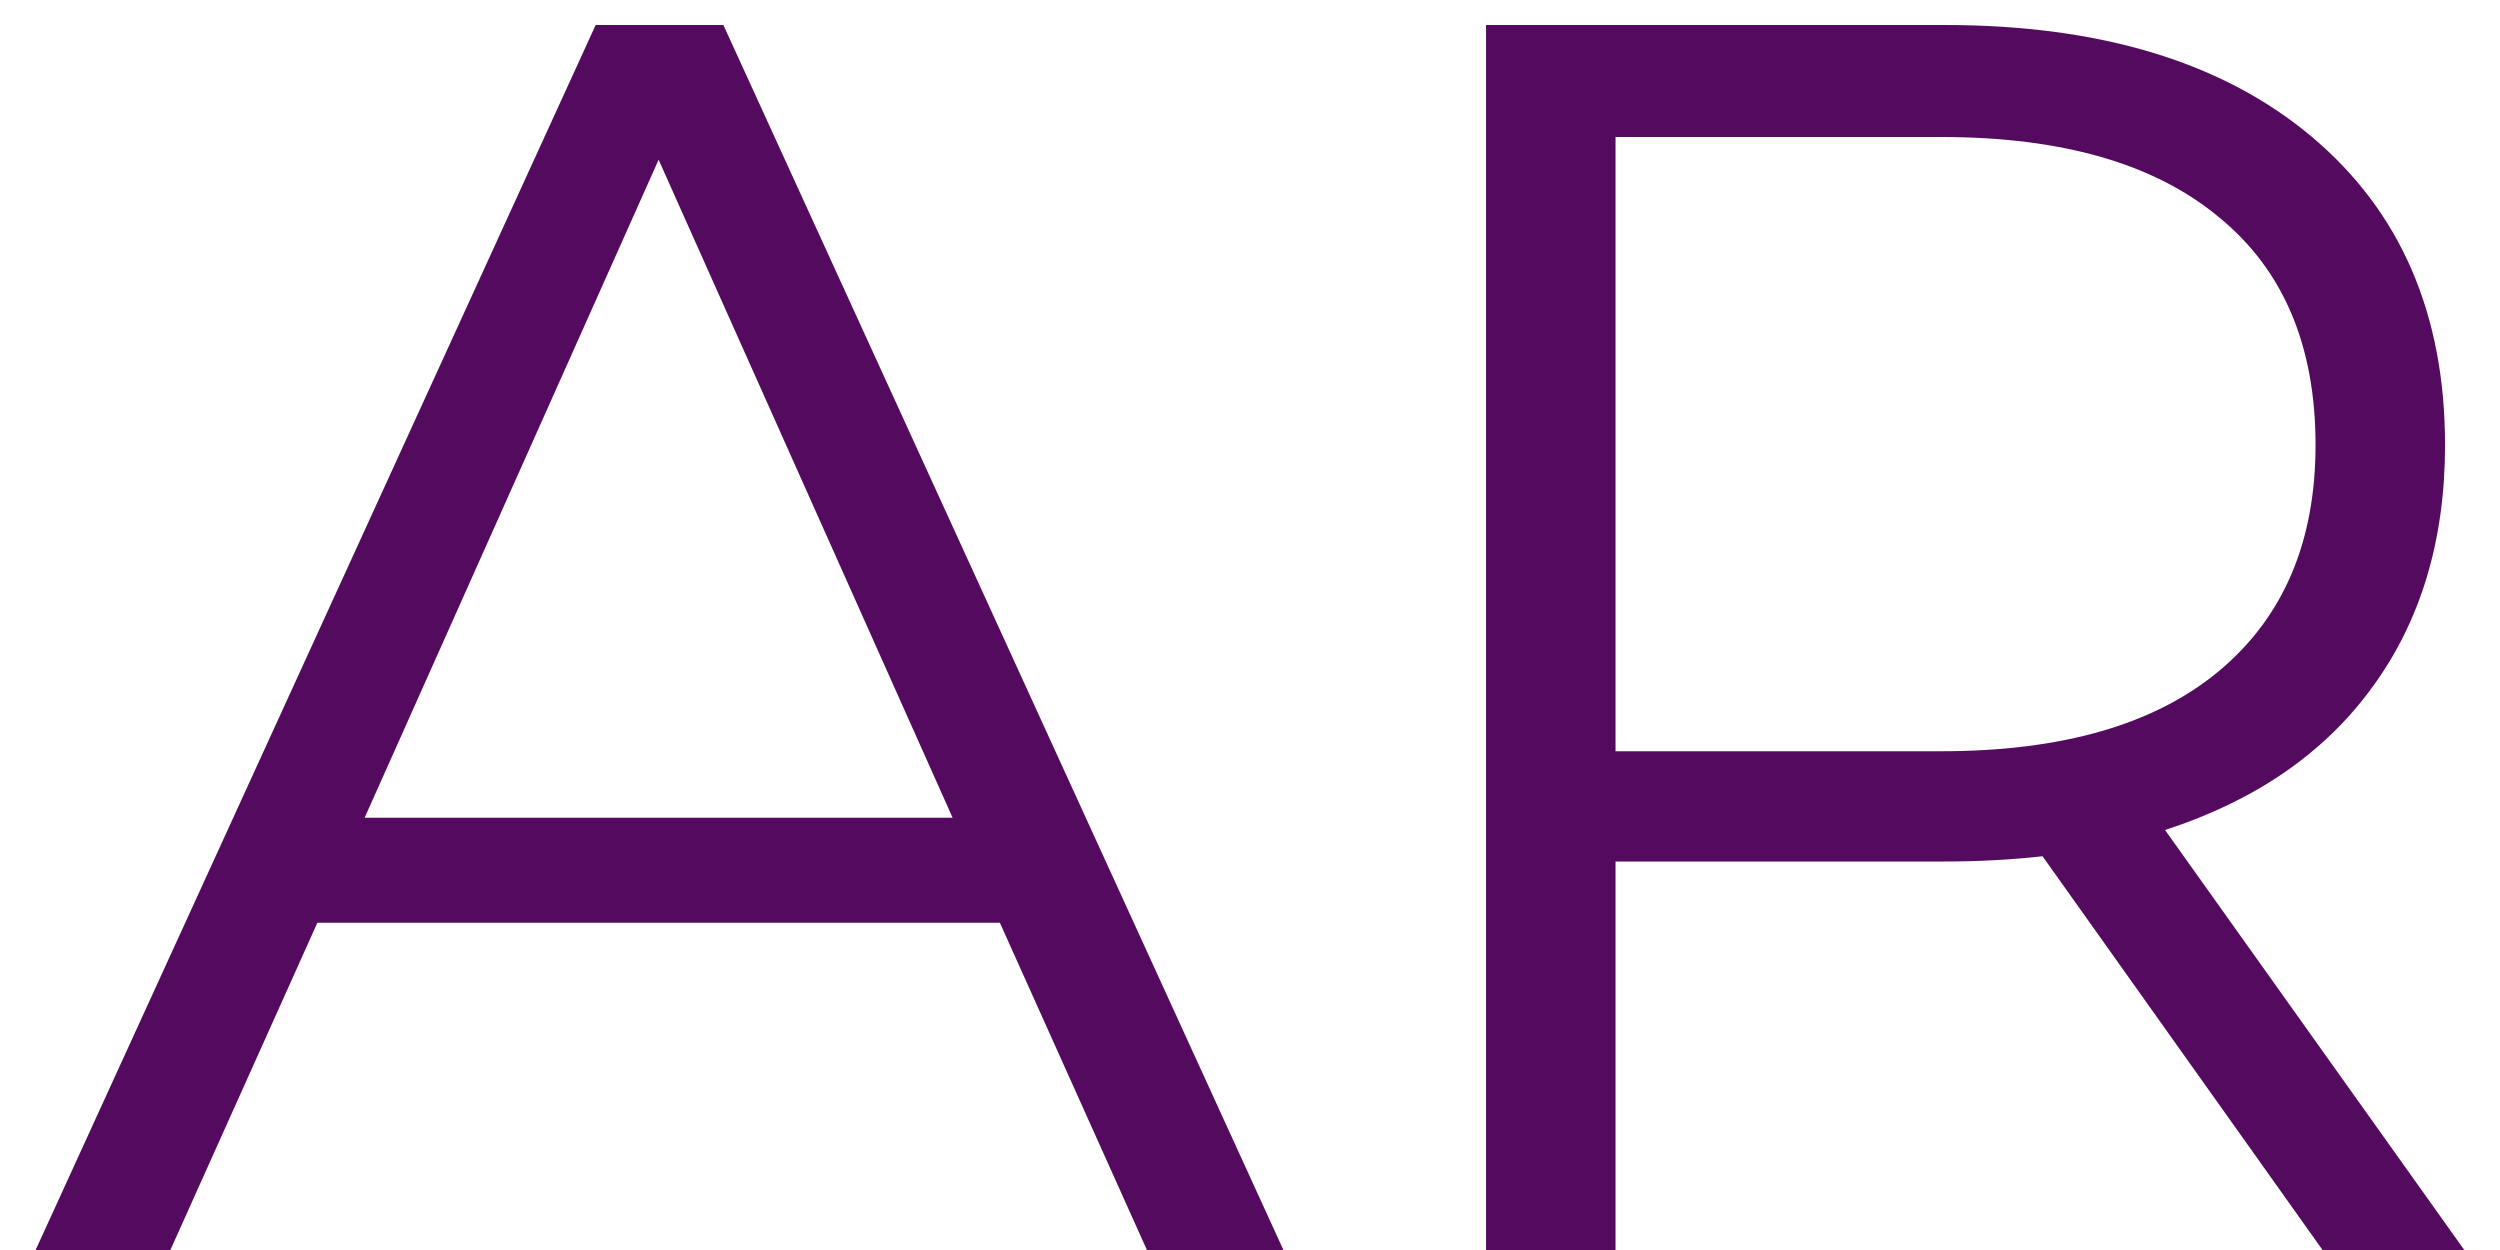 <svg width="60" height="30" viewBox="0 0 60 30" fill="none" xmlns="http://www.w3.org/2000/svg">
<path d="M23.997 22.146H7.617L4.089 30H0.855L14.296 0.6H17.361L30.802 30H27.526L23.997 22.146ZM22.863 19.626L15.807 3.834L8.751 19.626H22.863ZM55.741 30L49.021 20.55C48.265 20.634 47.481 20.676 46.669 20.676H38.773V30H35.665V0.6H46.669C50.421 0.6 53.361 1.496 55.489 3.288C57.617 5.08 58.681 7.544 58.681 10.68C58.681 12.976 58.093 14.922 56.917 16.518C55.769 18.086 54.117 19.22 51.961 19.92L59.143 30H55.741ZM46.585 18.03C49.497 18.03 51.723 17.386 53.263 16.098C54.803 14.81 55.573 13.004 55.573 10.68C55.573 8.3 54.803 6.48 53.263 5.22C51.723 3.932 49.497 3.288 46.585 3.288H38.773V18.03H46.585Z" fill="#540B5F"/>
</svg>
